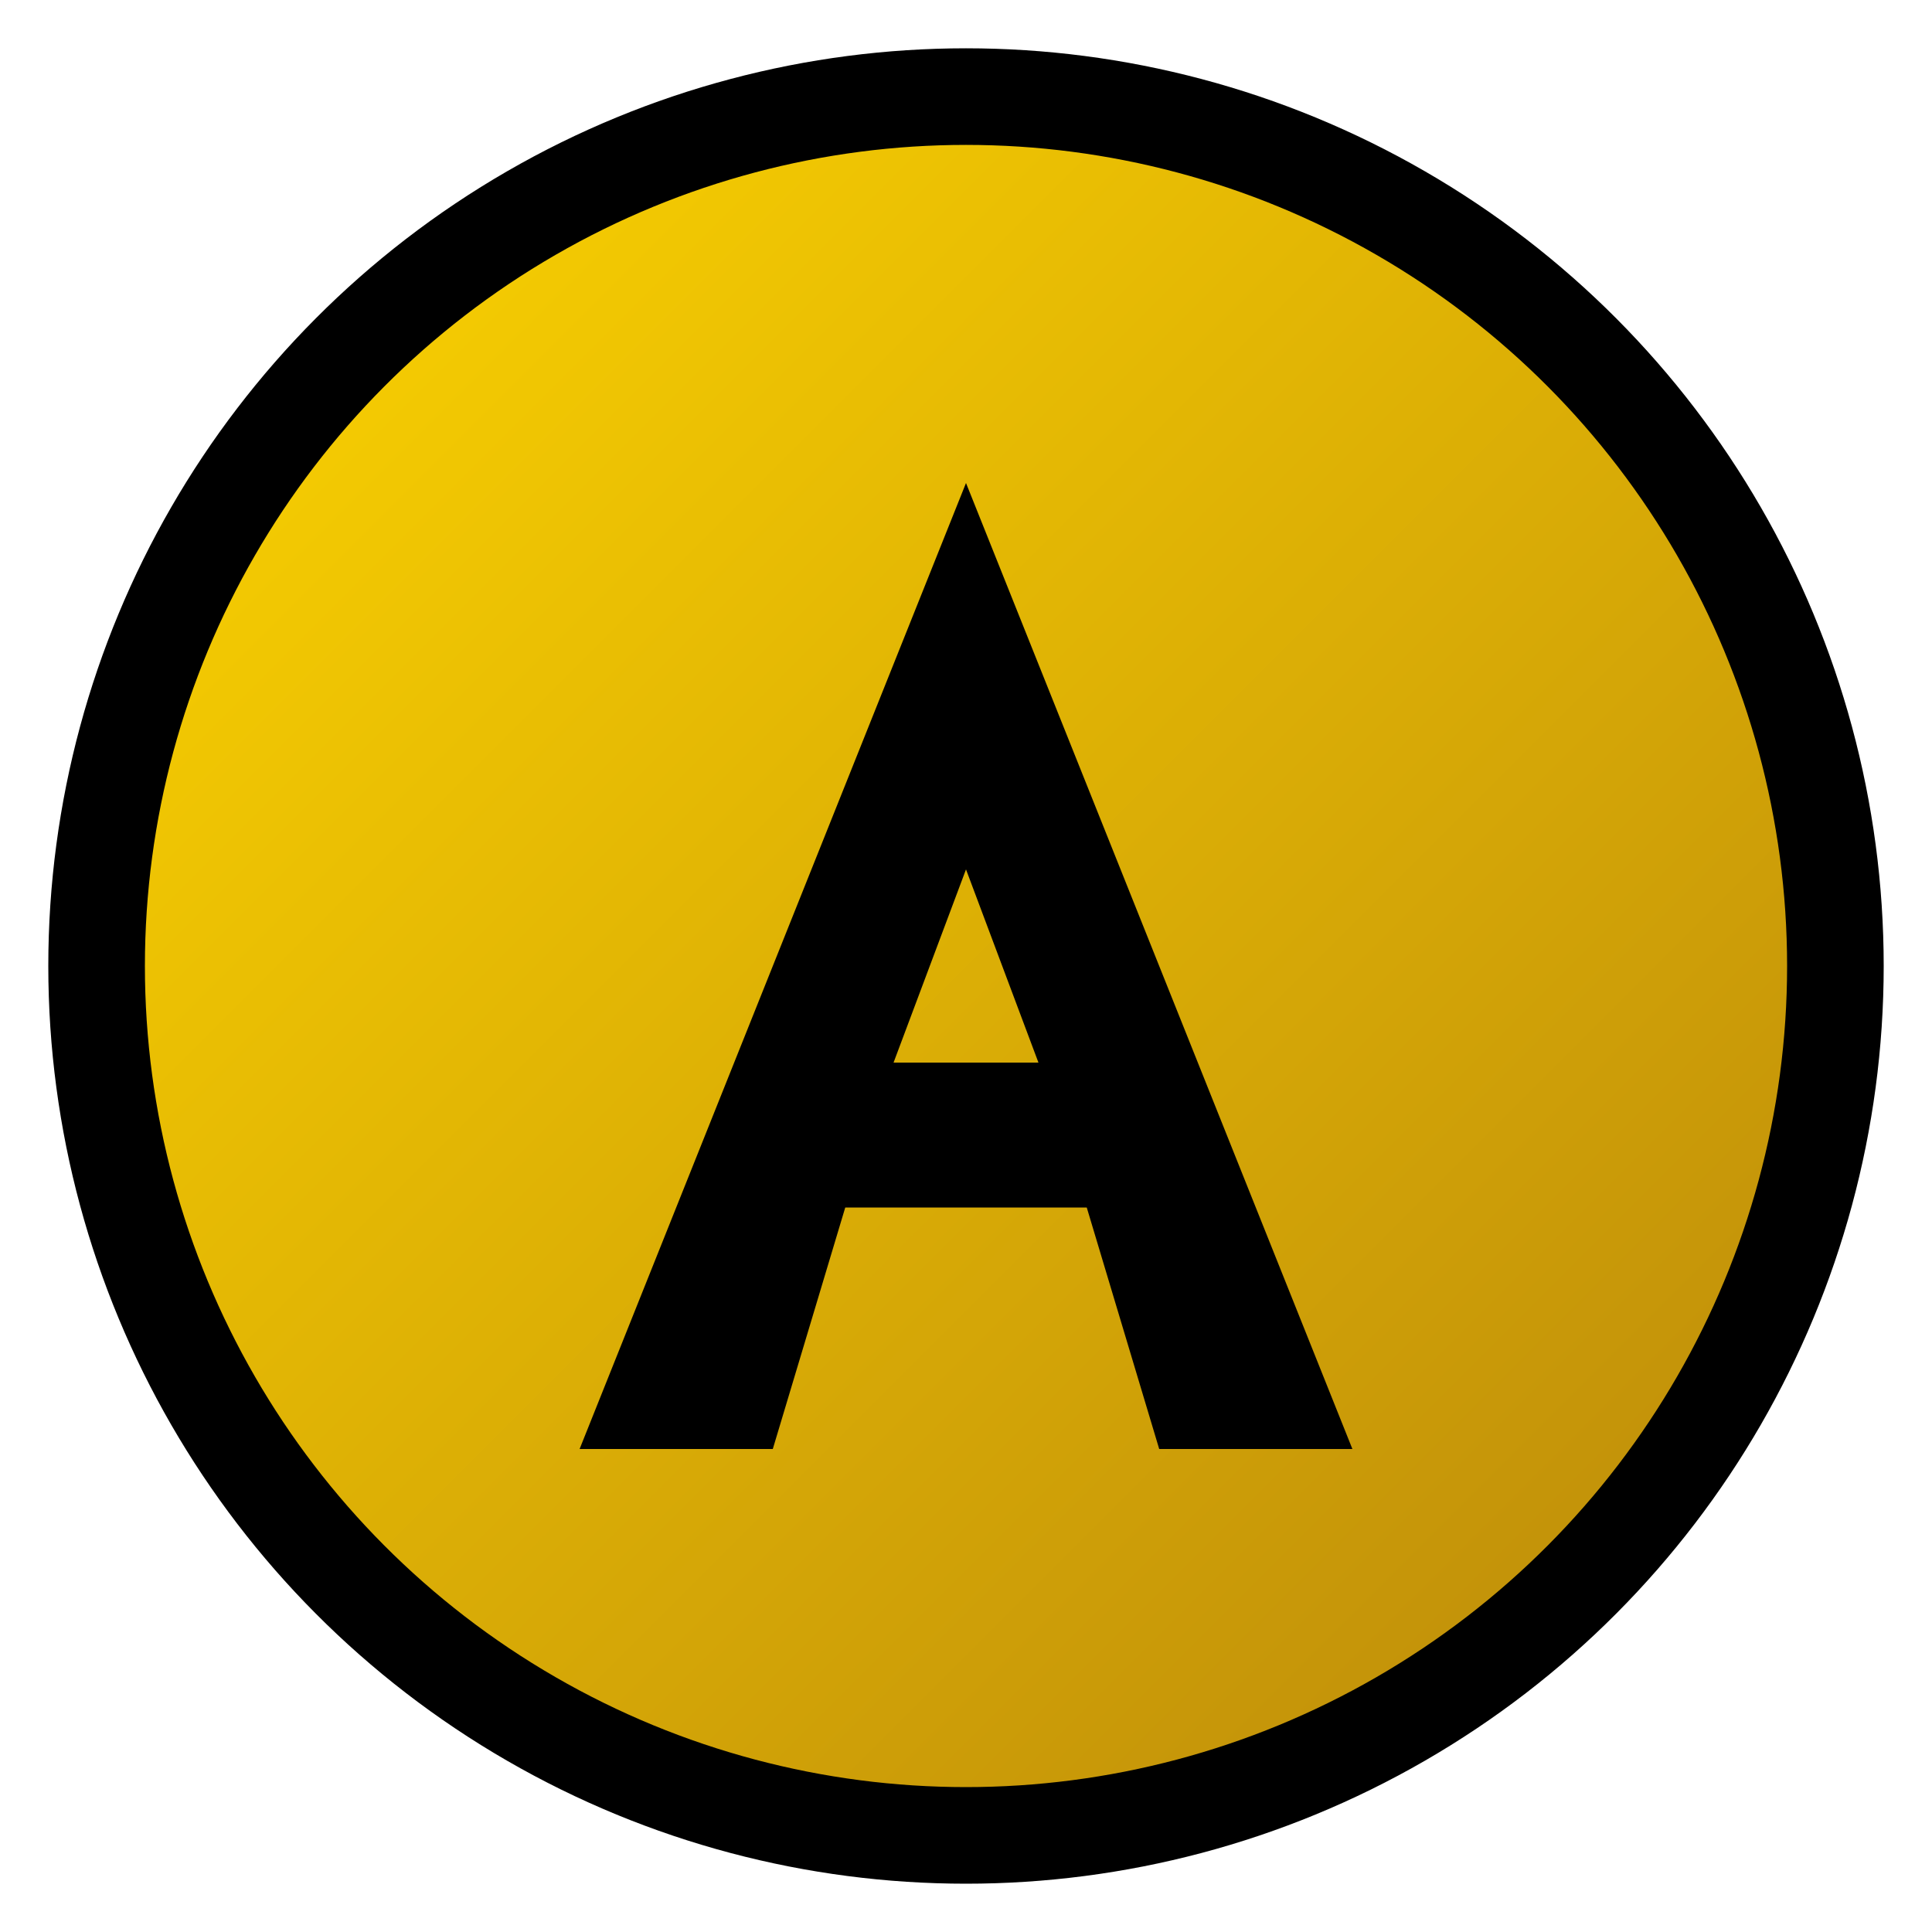 <svg xmlns="http://www.w3.org/2000/svg" viewBox="0 0 40 40" width="40" height="40">
  <defs>
    <linearGradient id="goldGradient" x1="0%" y1="0%" x2="100%" y2="100%">
      <stop offset="0%" style="stop-color:#FFD700;stop-opacity:1" />
      <stop offset="100%" style="stop-color:#B8860B;stop-opacity:1" />
    </linearGradient>
  </defs>
  
  <!-- Background circle -->
  <circle cx="20" cy="20" r="18" fill="url(#goldGradient)" stroke="#000000" stroke-width="2"/>
  
  <!-- Simple "A" letter -->
  <path d="M20 10 L28 30 L24 30 L22.5 25 L17.5 25 L16 30 L12 30 L20 10 Z M18.5 22 L21.5 22 L20 18 Z" 
        fill="#000000" 
        stroke="none"/>
</svg> 